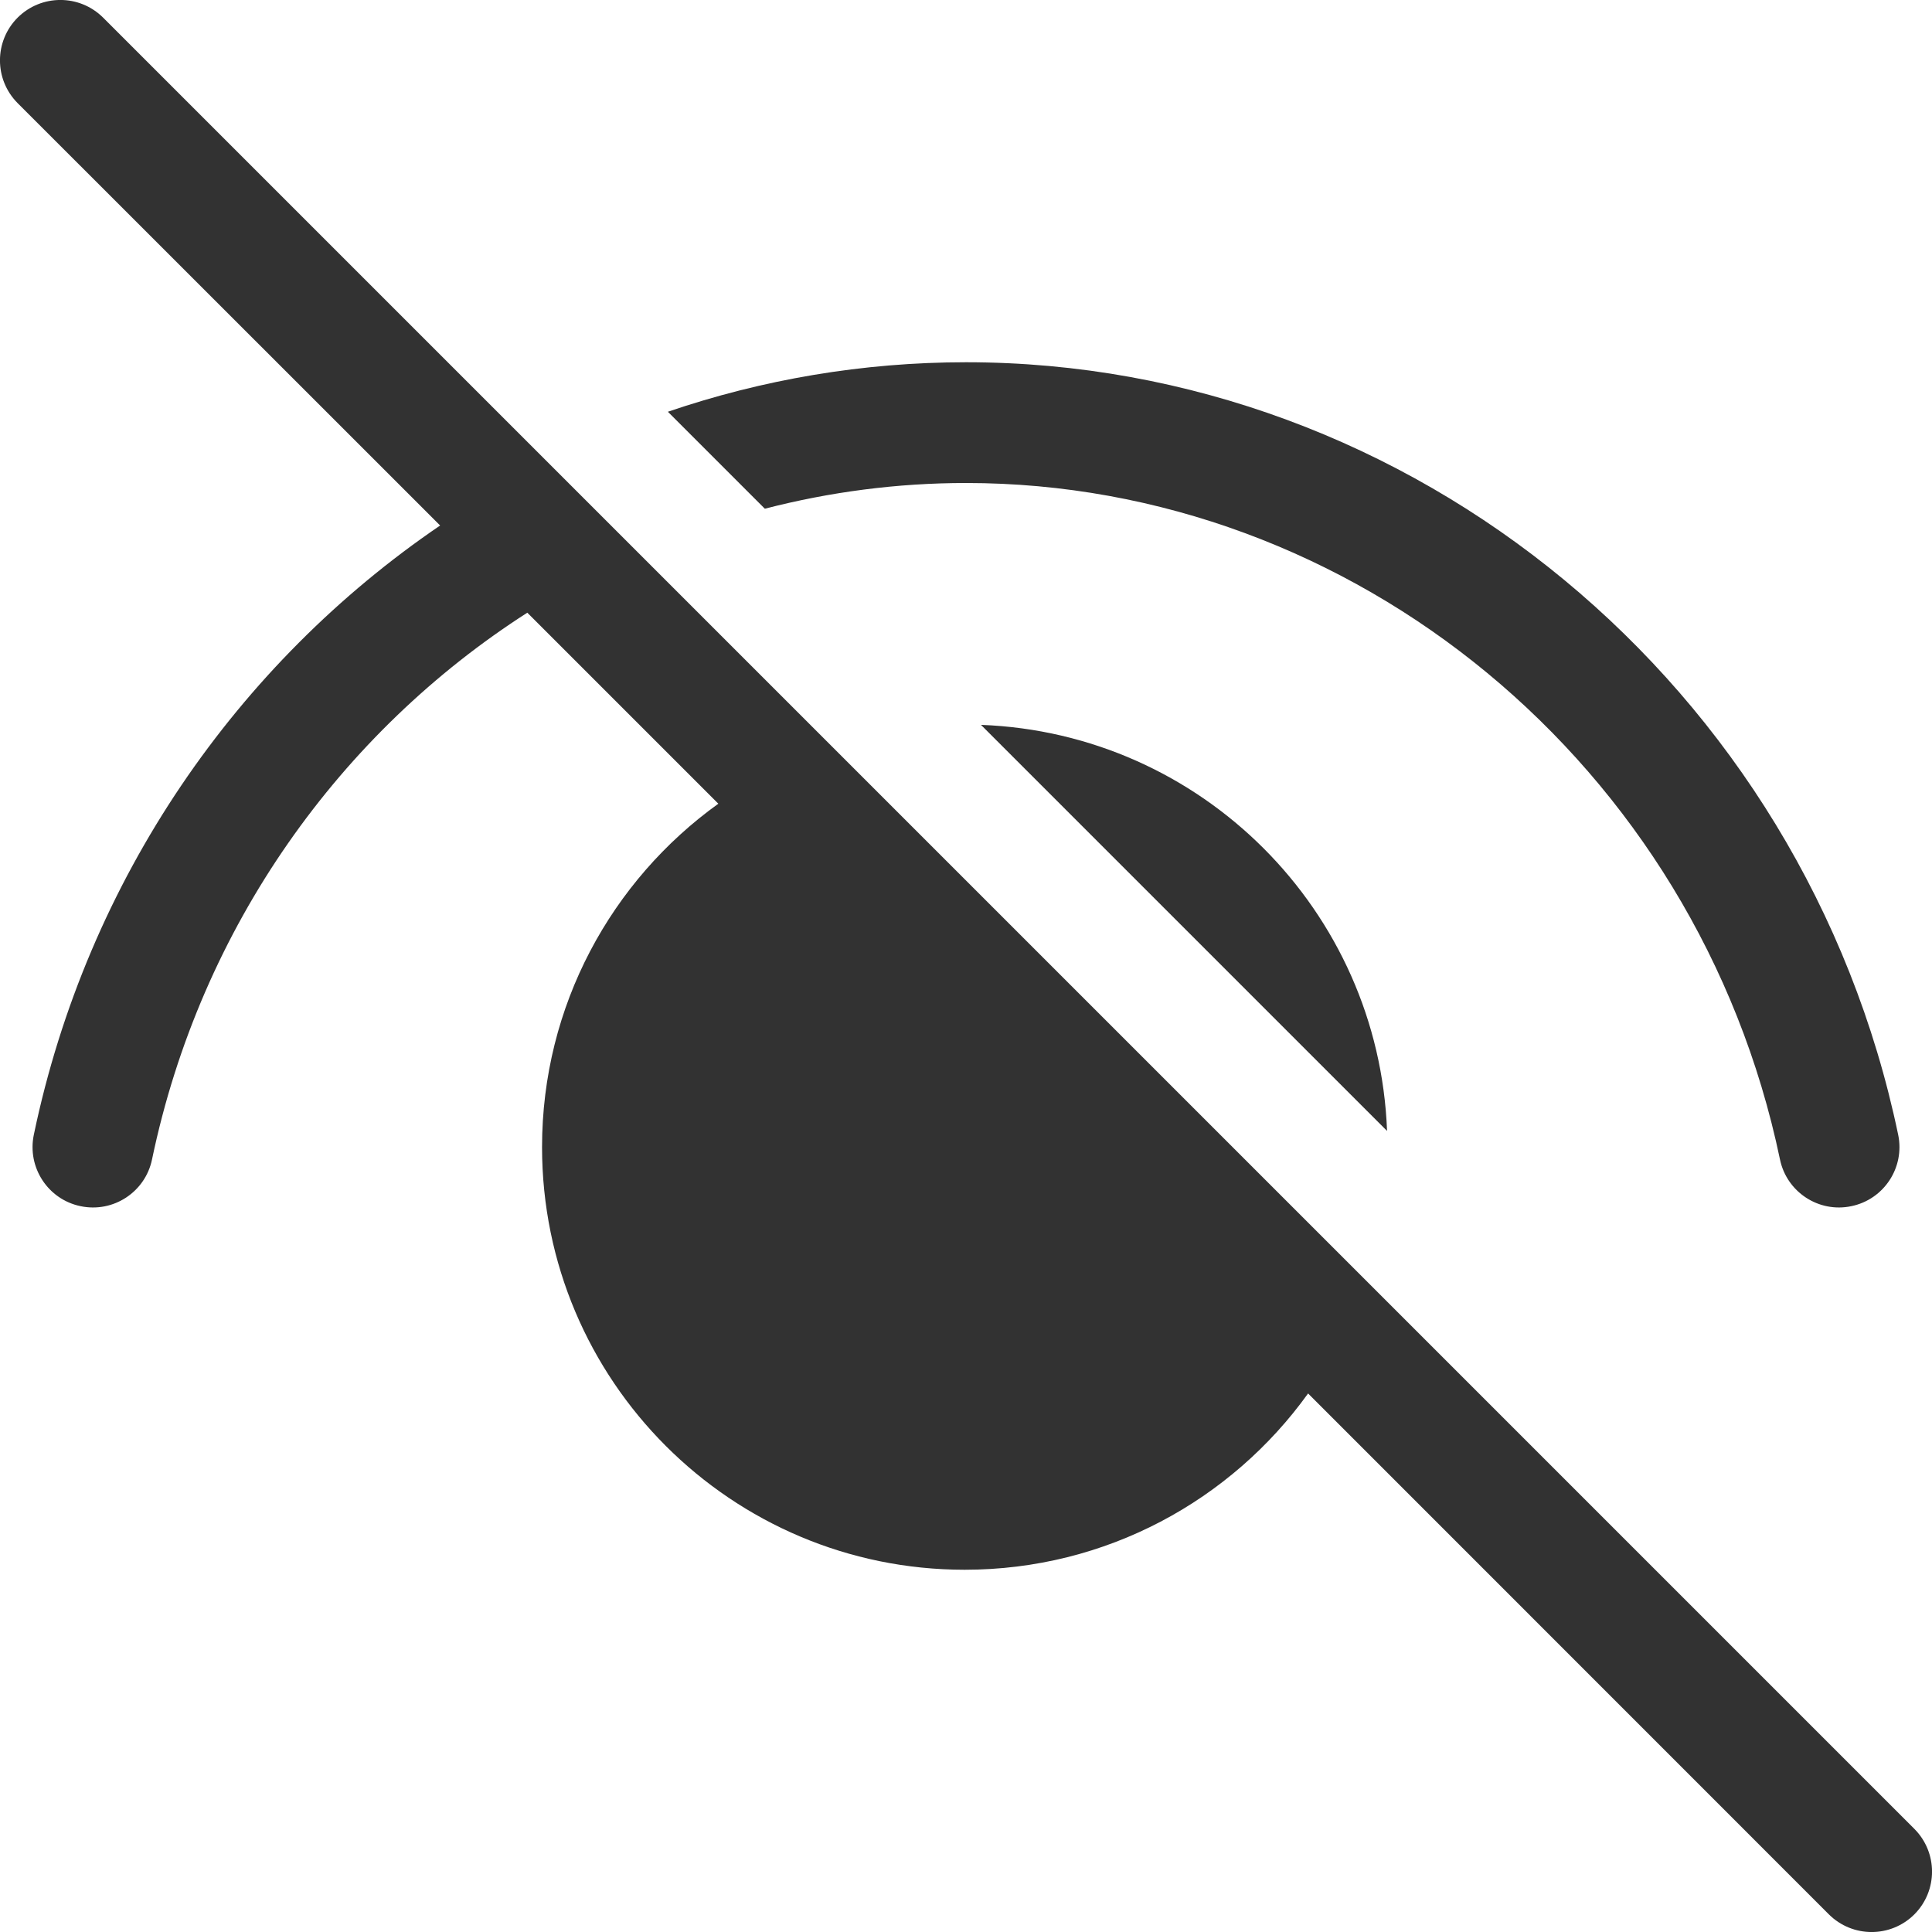 <svg width="16" height="16" viewBox="0 0 16 16" fill="none" xmlns="http://www.w3.org/2000/svg">
<path d="M0.854 0.146C0.658 -0.049 0.342 -0.049 0.146 0.146C-0.049 0.342 -0.049 0.658 0.146 0.854L3.645 4.352C1.97 5.492 0.723 7.274 0.28 9.398C0.224 9.668 0.397 9.933 0.667 9.989C0.938 10.046 1.203 9.872 1.259 9.602C1.663 7.667 2.824 6.063 4.367 5.074L5.949 6.656C5.065 7.291 4.489 8.328 4.489 9.5C4.489 11.433 6.056 13 7.989 13C9.161 13 10.198 12.424 10.833 11.54L15.146 15.854C15.342 16.049 15.658 16.049 15.854 15.854C16.049 15.658 16.049 15.342 15.854 15.146L0.854 0.146ZM8.124 6.003L11.487 9.366C11.418 7.54 9.95 6.071 8.124 6.003ZM5.531 3.41L6.334 4.213C6.871 4.074 7.43 4 8 4C11.206 4 14.057 6.327 14.741 9.602C14.797 9.872 15.062 10.046 15.332 9.989C15.603 9.933 15.776 9.668 15.72 9.398C14.943 5.673 11.693 3 8 3C7.145 3 6.313 3.143 5.531 3.41Z" fill="#323232"/>
</svg>
